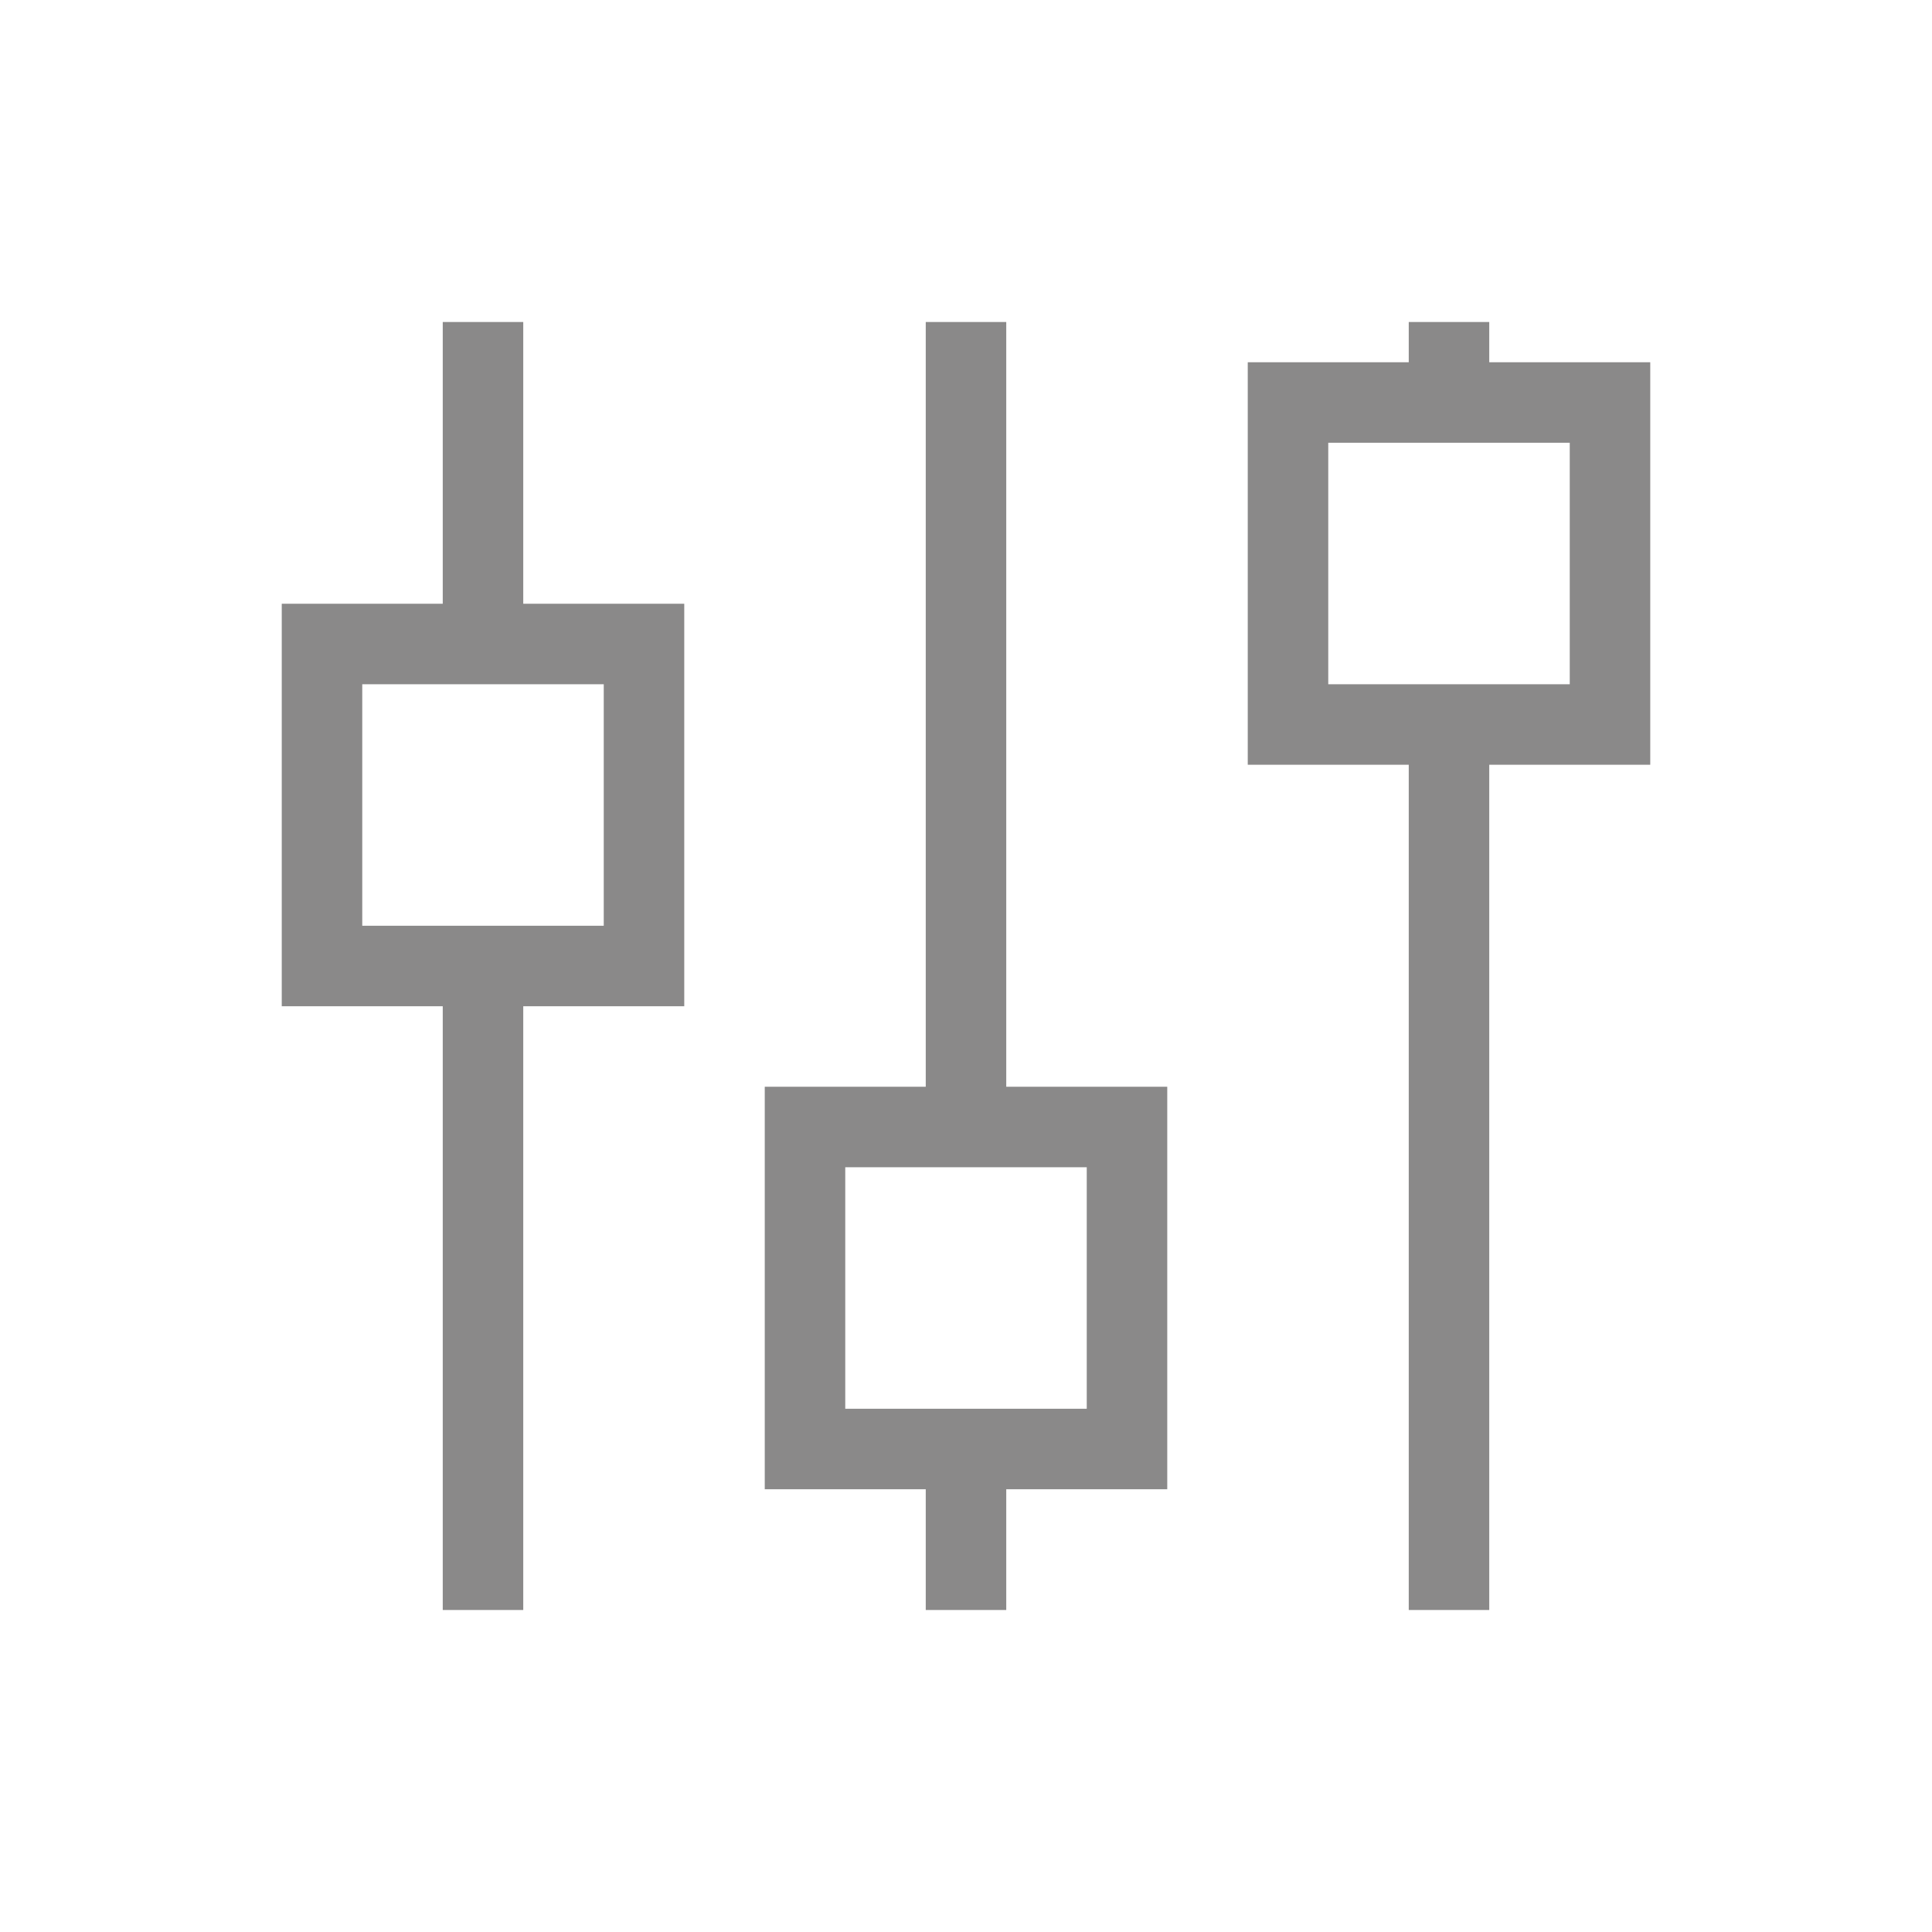 <svg xmlns="http://www.w3.org/2000/svg" class="icon icon-tabler icon-tabler-adjustments-alt"
    width="24" height="24" viewBox="0 0 24 24" strokeWidth="2" stroke="#8A8989" fill="none"
    strokeLinecap="round" strokeLinejoin="round">
    <path stroke="none" d="M0 0h24v24H0z" fill="none"></path>
    <path d="M4 8h4v4h-4z"></path>
    <path d="M6 4l0 4"></path>
    <path d="M6 12l0 8"></path>
    <path d="M10 14h4v4h-4z"></path>
    <path d="M12 4l0 10"></path>
    <path d="M12 18l0 2"></path>
    <path d="M16 5h4v4h-4z"></path>
    <path d="M18 4l0 1"></path>
    <path d="M18 9l0 11"></path>
</svg>